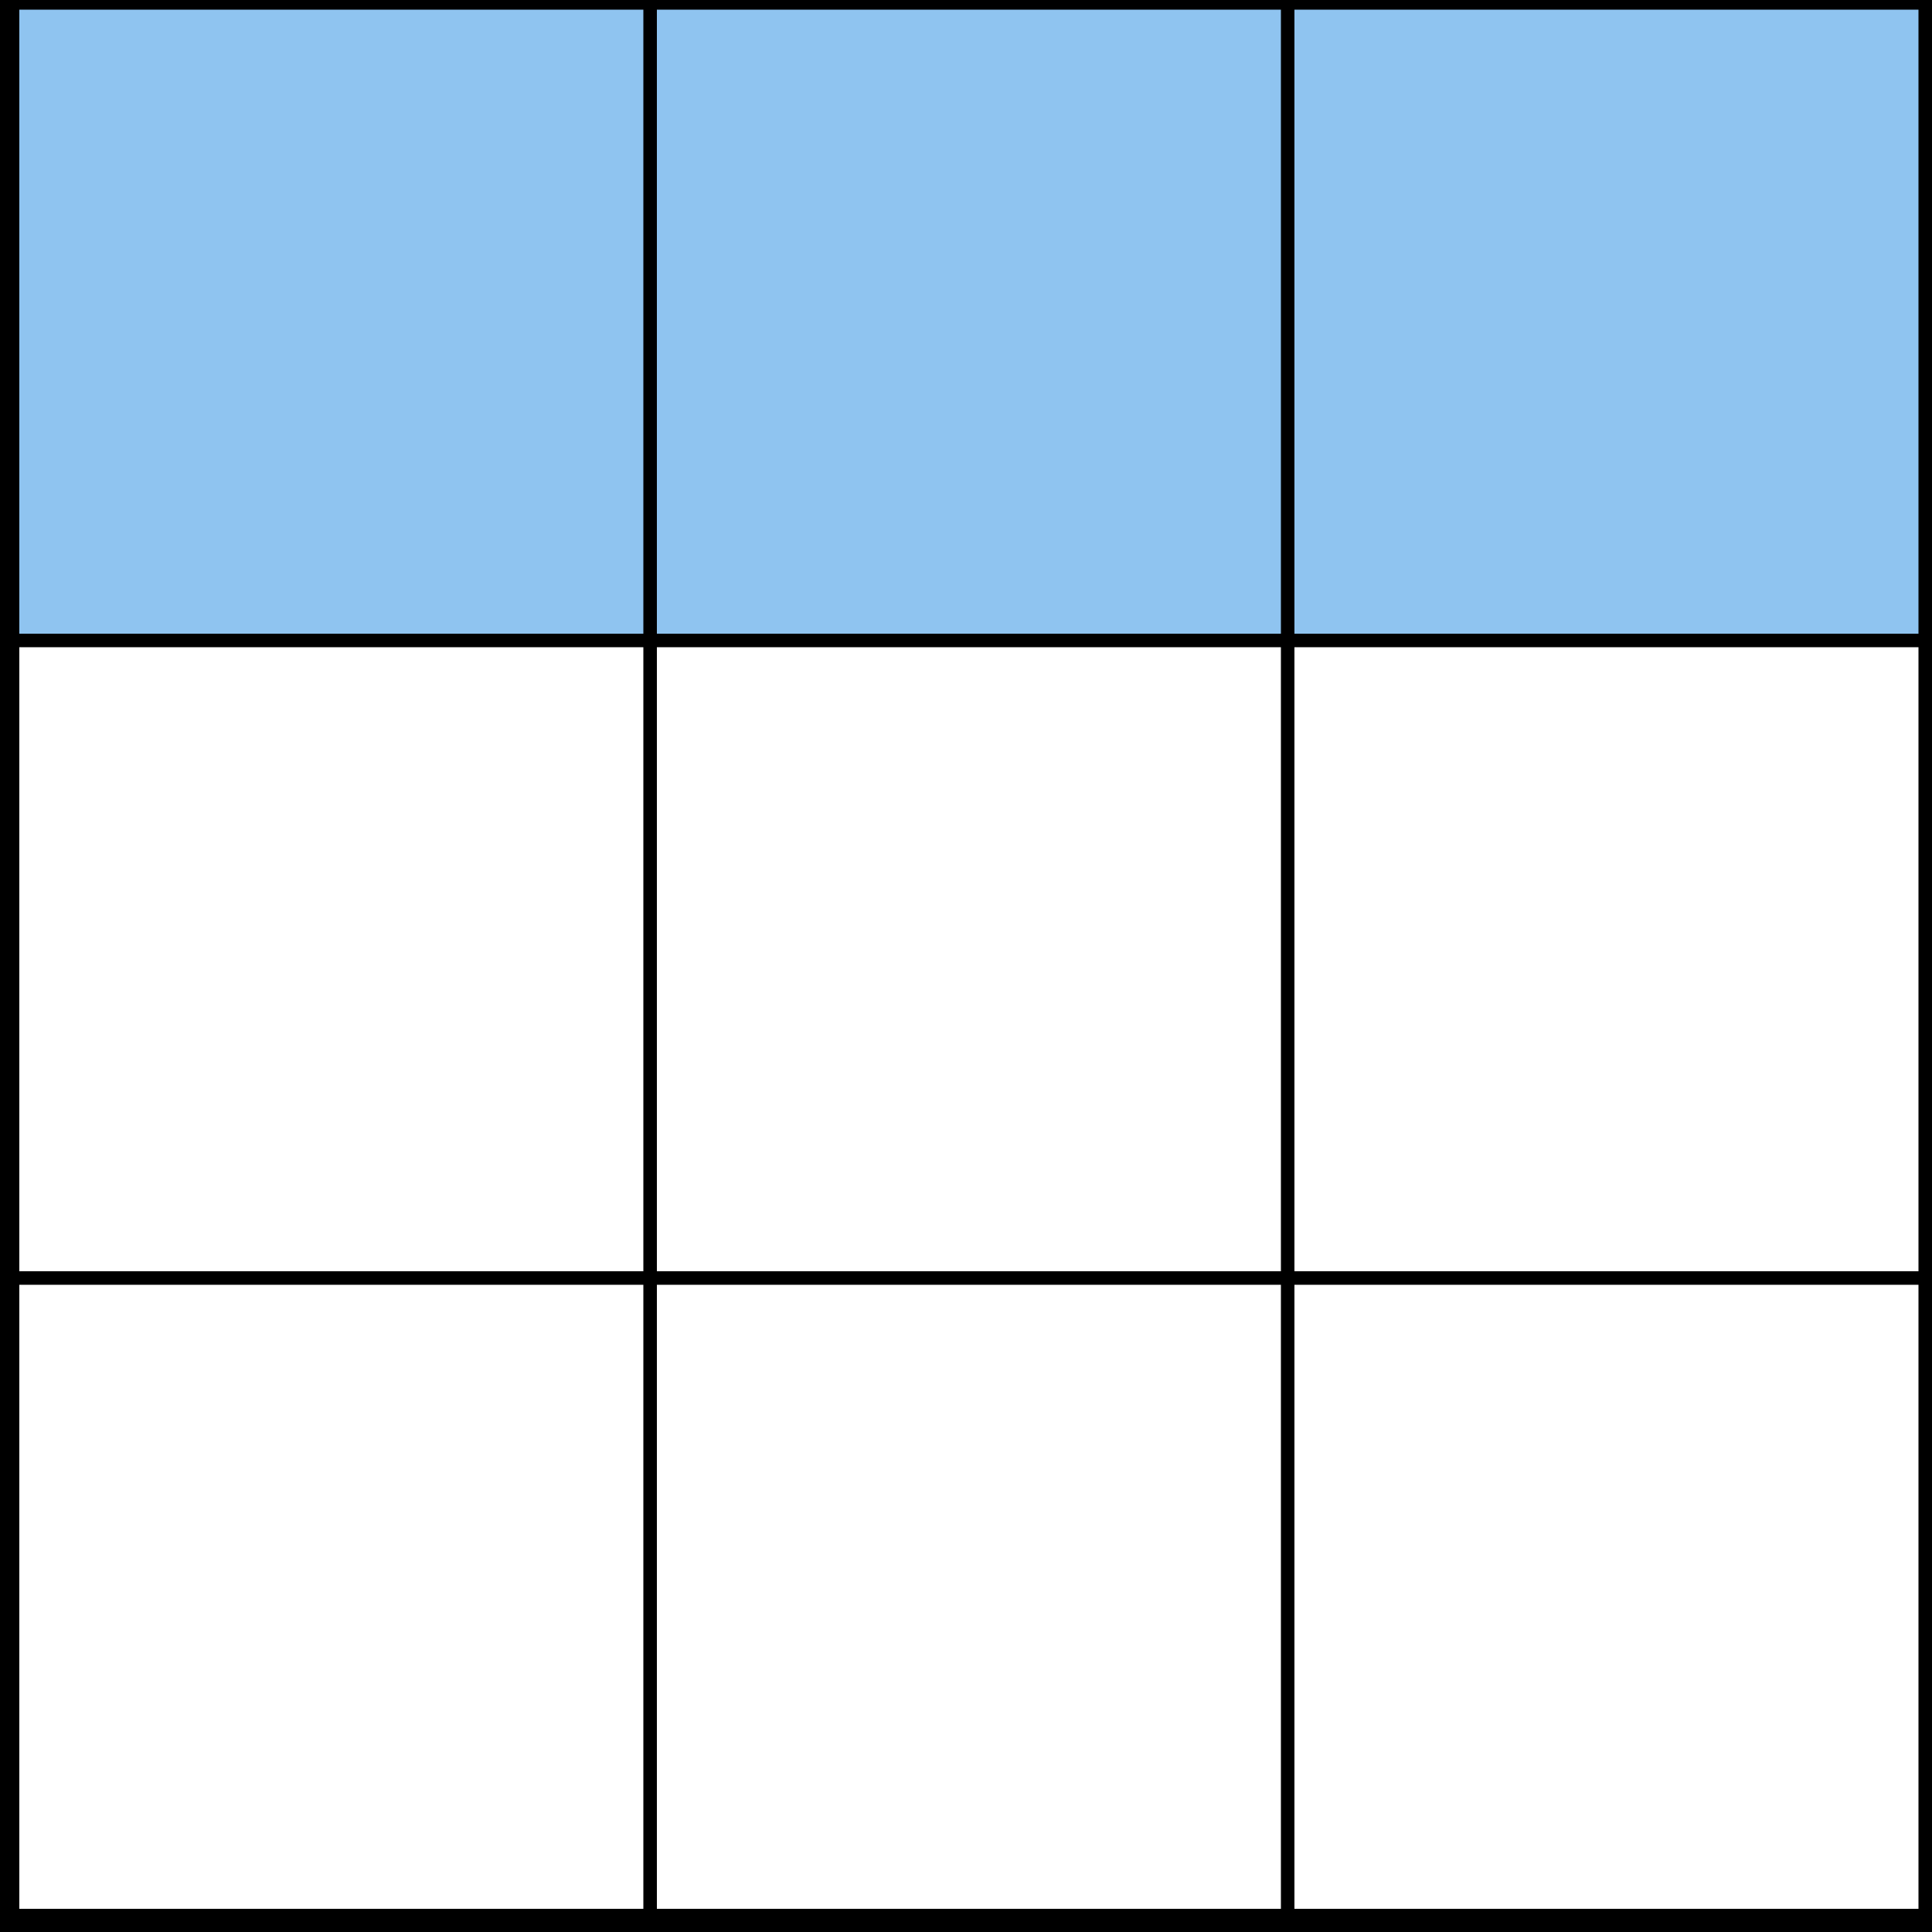 <svg xmlns="http://www.w3.org/2000/svg" fill="none" viewBox="0 0 200 200" height="200" width="200">
<rect x="0" y="0" width="200" height="200" fill="#808080" stroke="none"/>
<rect stroke-width="2" stroke="black" fill="#8FC4F0" height="198" width="198" y="1" x="1"></rect>
<rect stroke="black" fill="#8FC4F0" height="65.6" width="65.6" y="0.5" x="1.5"></rect>
<rect stroke="black" fill="#8FC4F0" height="65.6" width="65.6" y="0.5" x="67.5"></rect>
<rect stroke="black" fill="#8FC4F0" height="65.6" width="65.6" y="0.5" x="133.5"></rect>
<rect stroke="black" fill="white" height="65.6" width="65.6" y="66.5" x="133.5"></rect>
<rect stroke="black" fill="white" height="65.6" width="65.6" y="66.5" x="67.5"></rect>
<rect stroke="black" fill="white" height="65.6" width="65.6" y="66.5" x="1.5"></rect>
<rect stroke="black" fill="white" height="65.6" width="65.6" y="132.5" x="133.5"></rect>
<rect stroke="black" fill="white" height="65.6" width="65.6" y="132.5" x="67.5"></rect>
<rect stroke="black" fill="white" height="65.6" width="65.6" y="132.5" x="1.5"></rect>
</svg>
